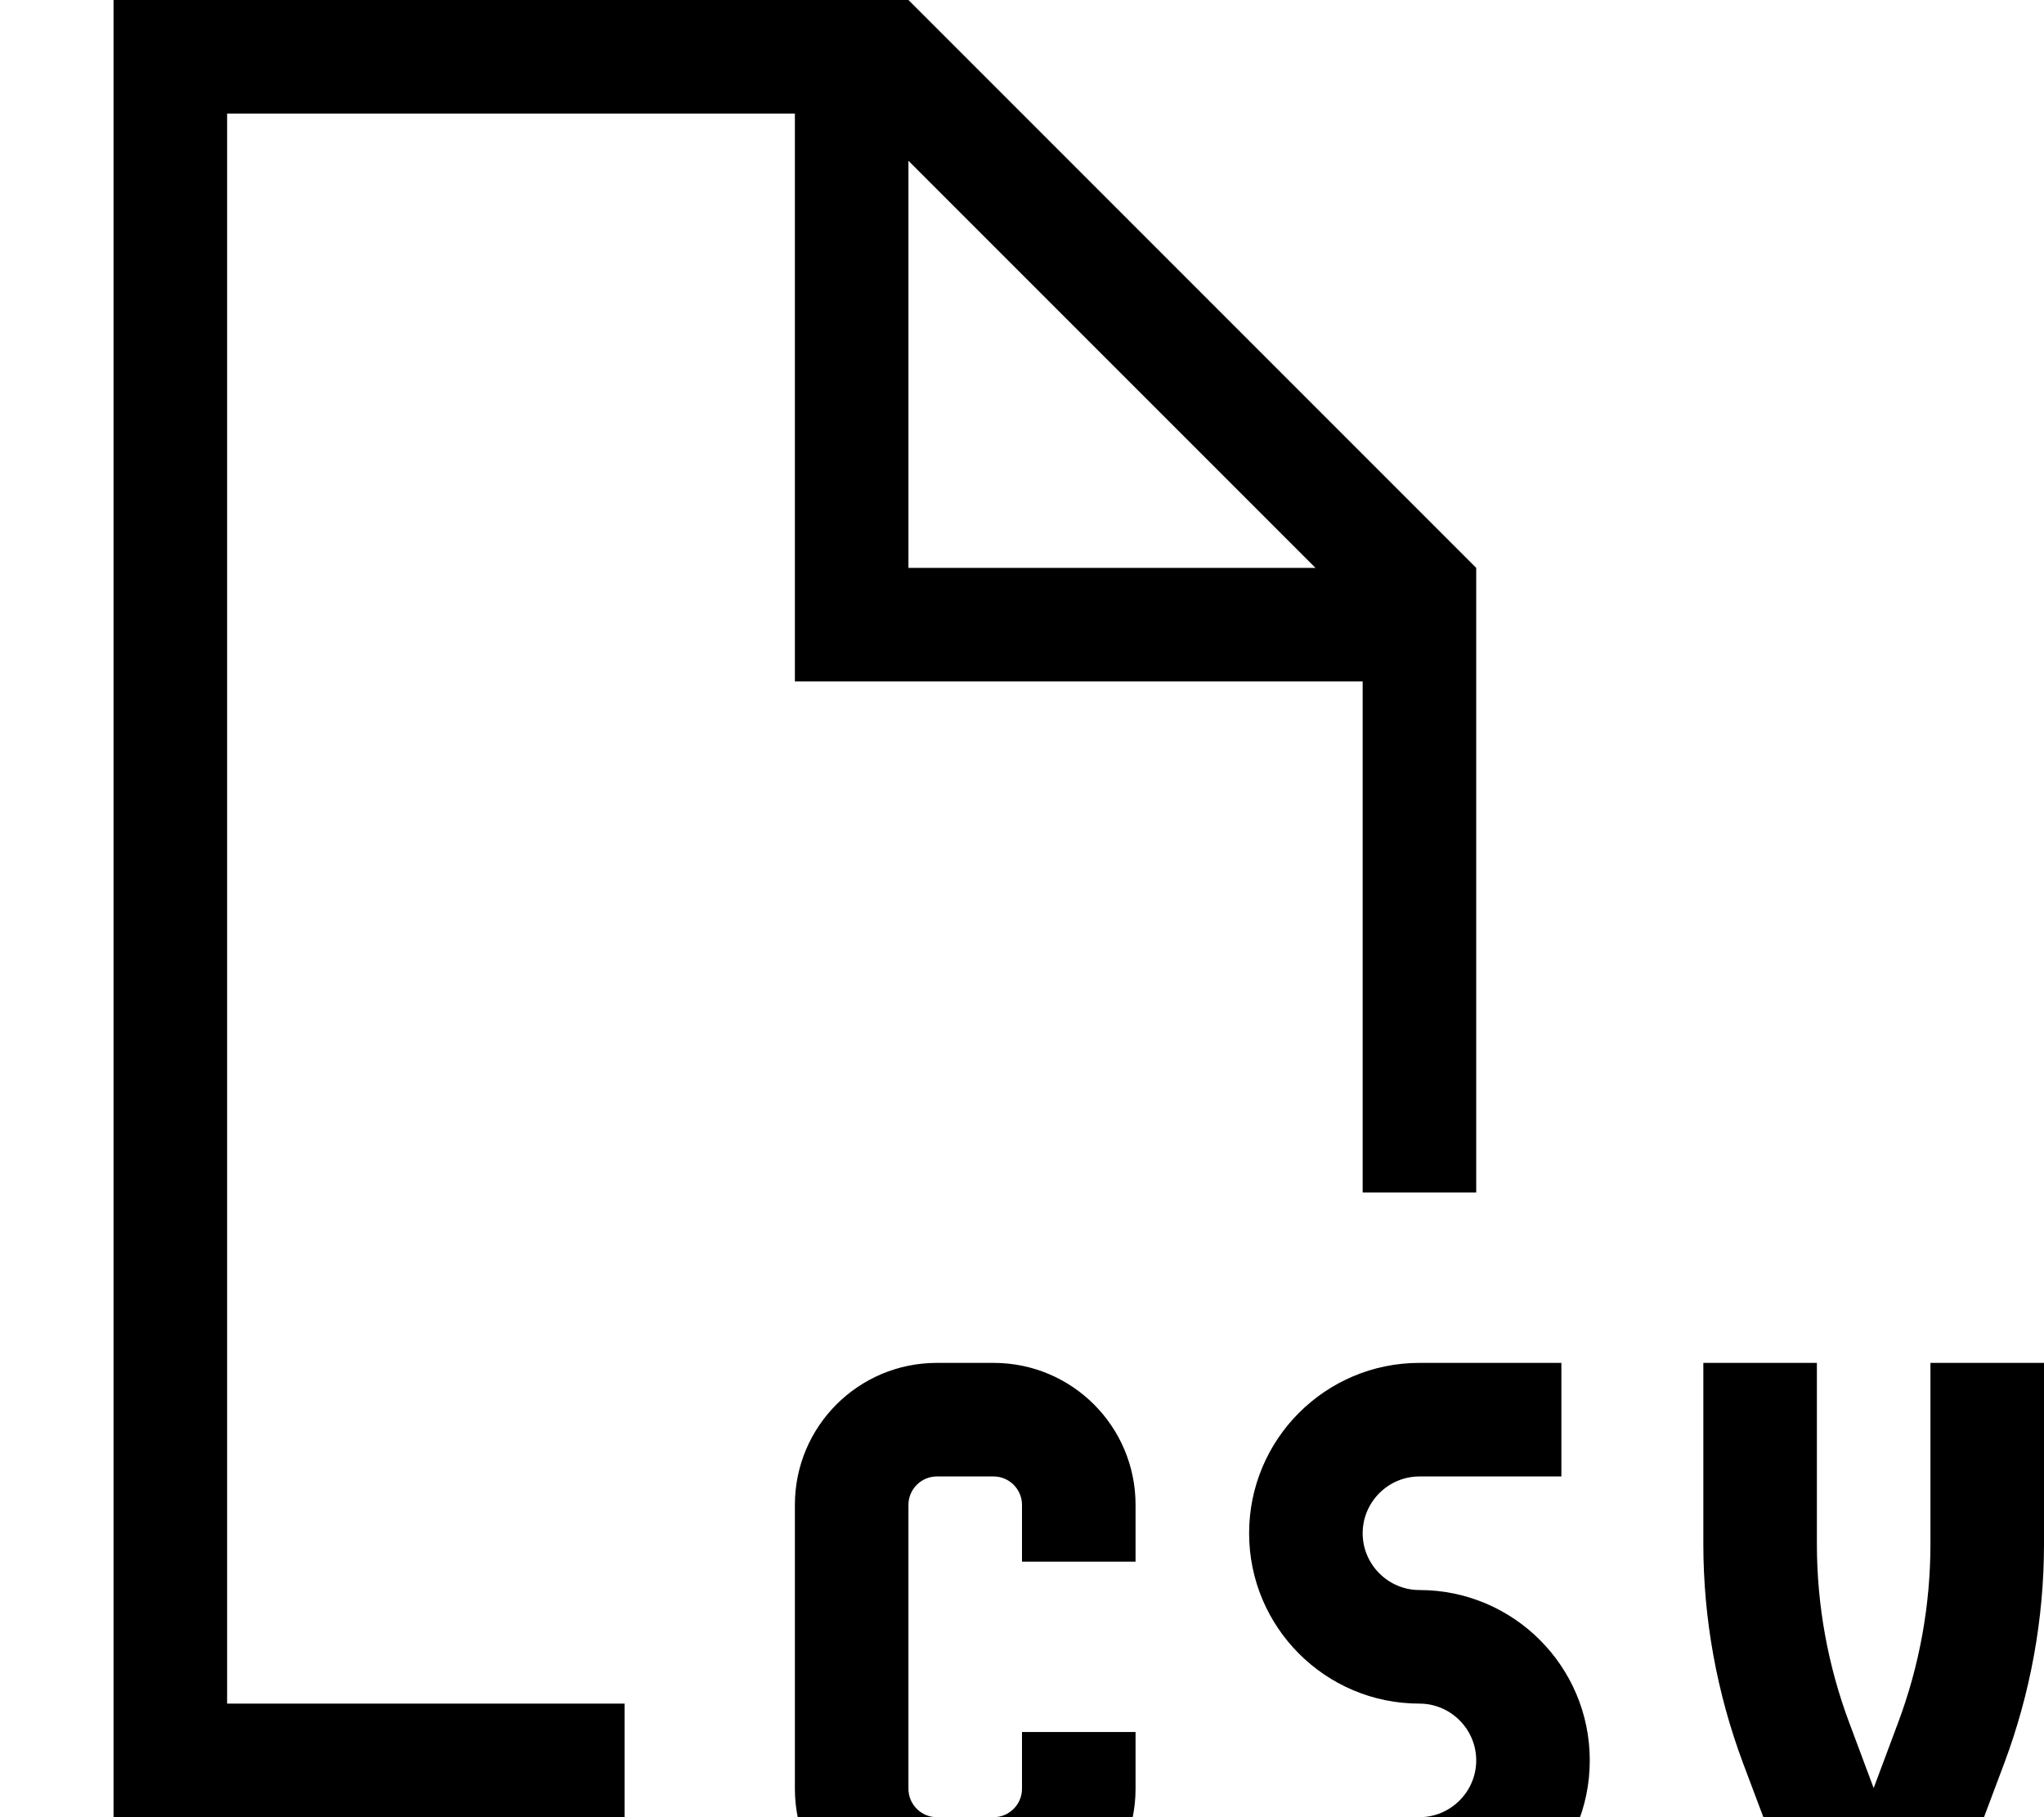 <svg fill="currentColor" xmlns="http://www.w3.org/2000/svg" viewBox="0 0 576 512"><!--! Font Awesome Pro 7.1.0 by @fontawesome - https://fontawesome.com License - https://fontawesome.com/license (Commercial License) Copyright 2025 Fonticons, Inc. --><path fill="currentColor" d="M224 32l-160 0 0 448 112 0 0 32-144 0 0-512 224 0 160 160 0 176-32 0 0-144-160 0 0-160zM370.7 160L256 45.3 256 160 370.7 160zM264 384l16 0c22.1 0 40 17.9 40 40l0 16-32 0 0-16c0-4.4-3.6-8-8-8l-16 0c-4.4 0-8 3.6-8 8l0 80c0 4.4 3.6 8 8 8l16 0c4.4 0 8-3.6 8-8l0-16 32 0 0 16c0 22.1-17.9 40-40 40l-16 0c-22.1 0-40-17.9-40-40l0-80c0-22.1 17.9-40 40-40zm136 0l40 0 0 32-40 0c-8.8 0-16 7.2-16 16s7.2 16 16 16c26.5 0 48 21.5 48 48s-21.5 48-48 48l-48 0 0-32 48 0c8.8 0 16-7.2 16-16s-7.2-16-16-16c-26.5 0-48-21.5-48-48s21.5-48 48-48zm112 0l0 51c0 17.3 3.1 34.4 9.2 50.6l6.8 18.2 6.8-18.2c6.1-16.2 9.2-33.3 9.2-50.6l0-51 32 0 0 51c0 21.1-3.8 42-11.2 61.8-10.9 29-16.8 44.7-17.7 47.2l-38.2 0c-.9-2.5-6.8-18.3-17.7-47.2-7.4-19.8-11.2-40.7-11.2-61.8l0-51 32 0z"/></svg>